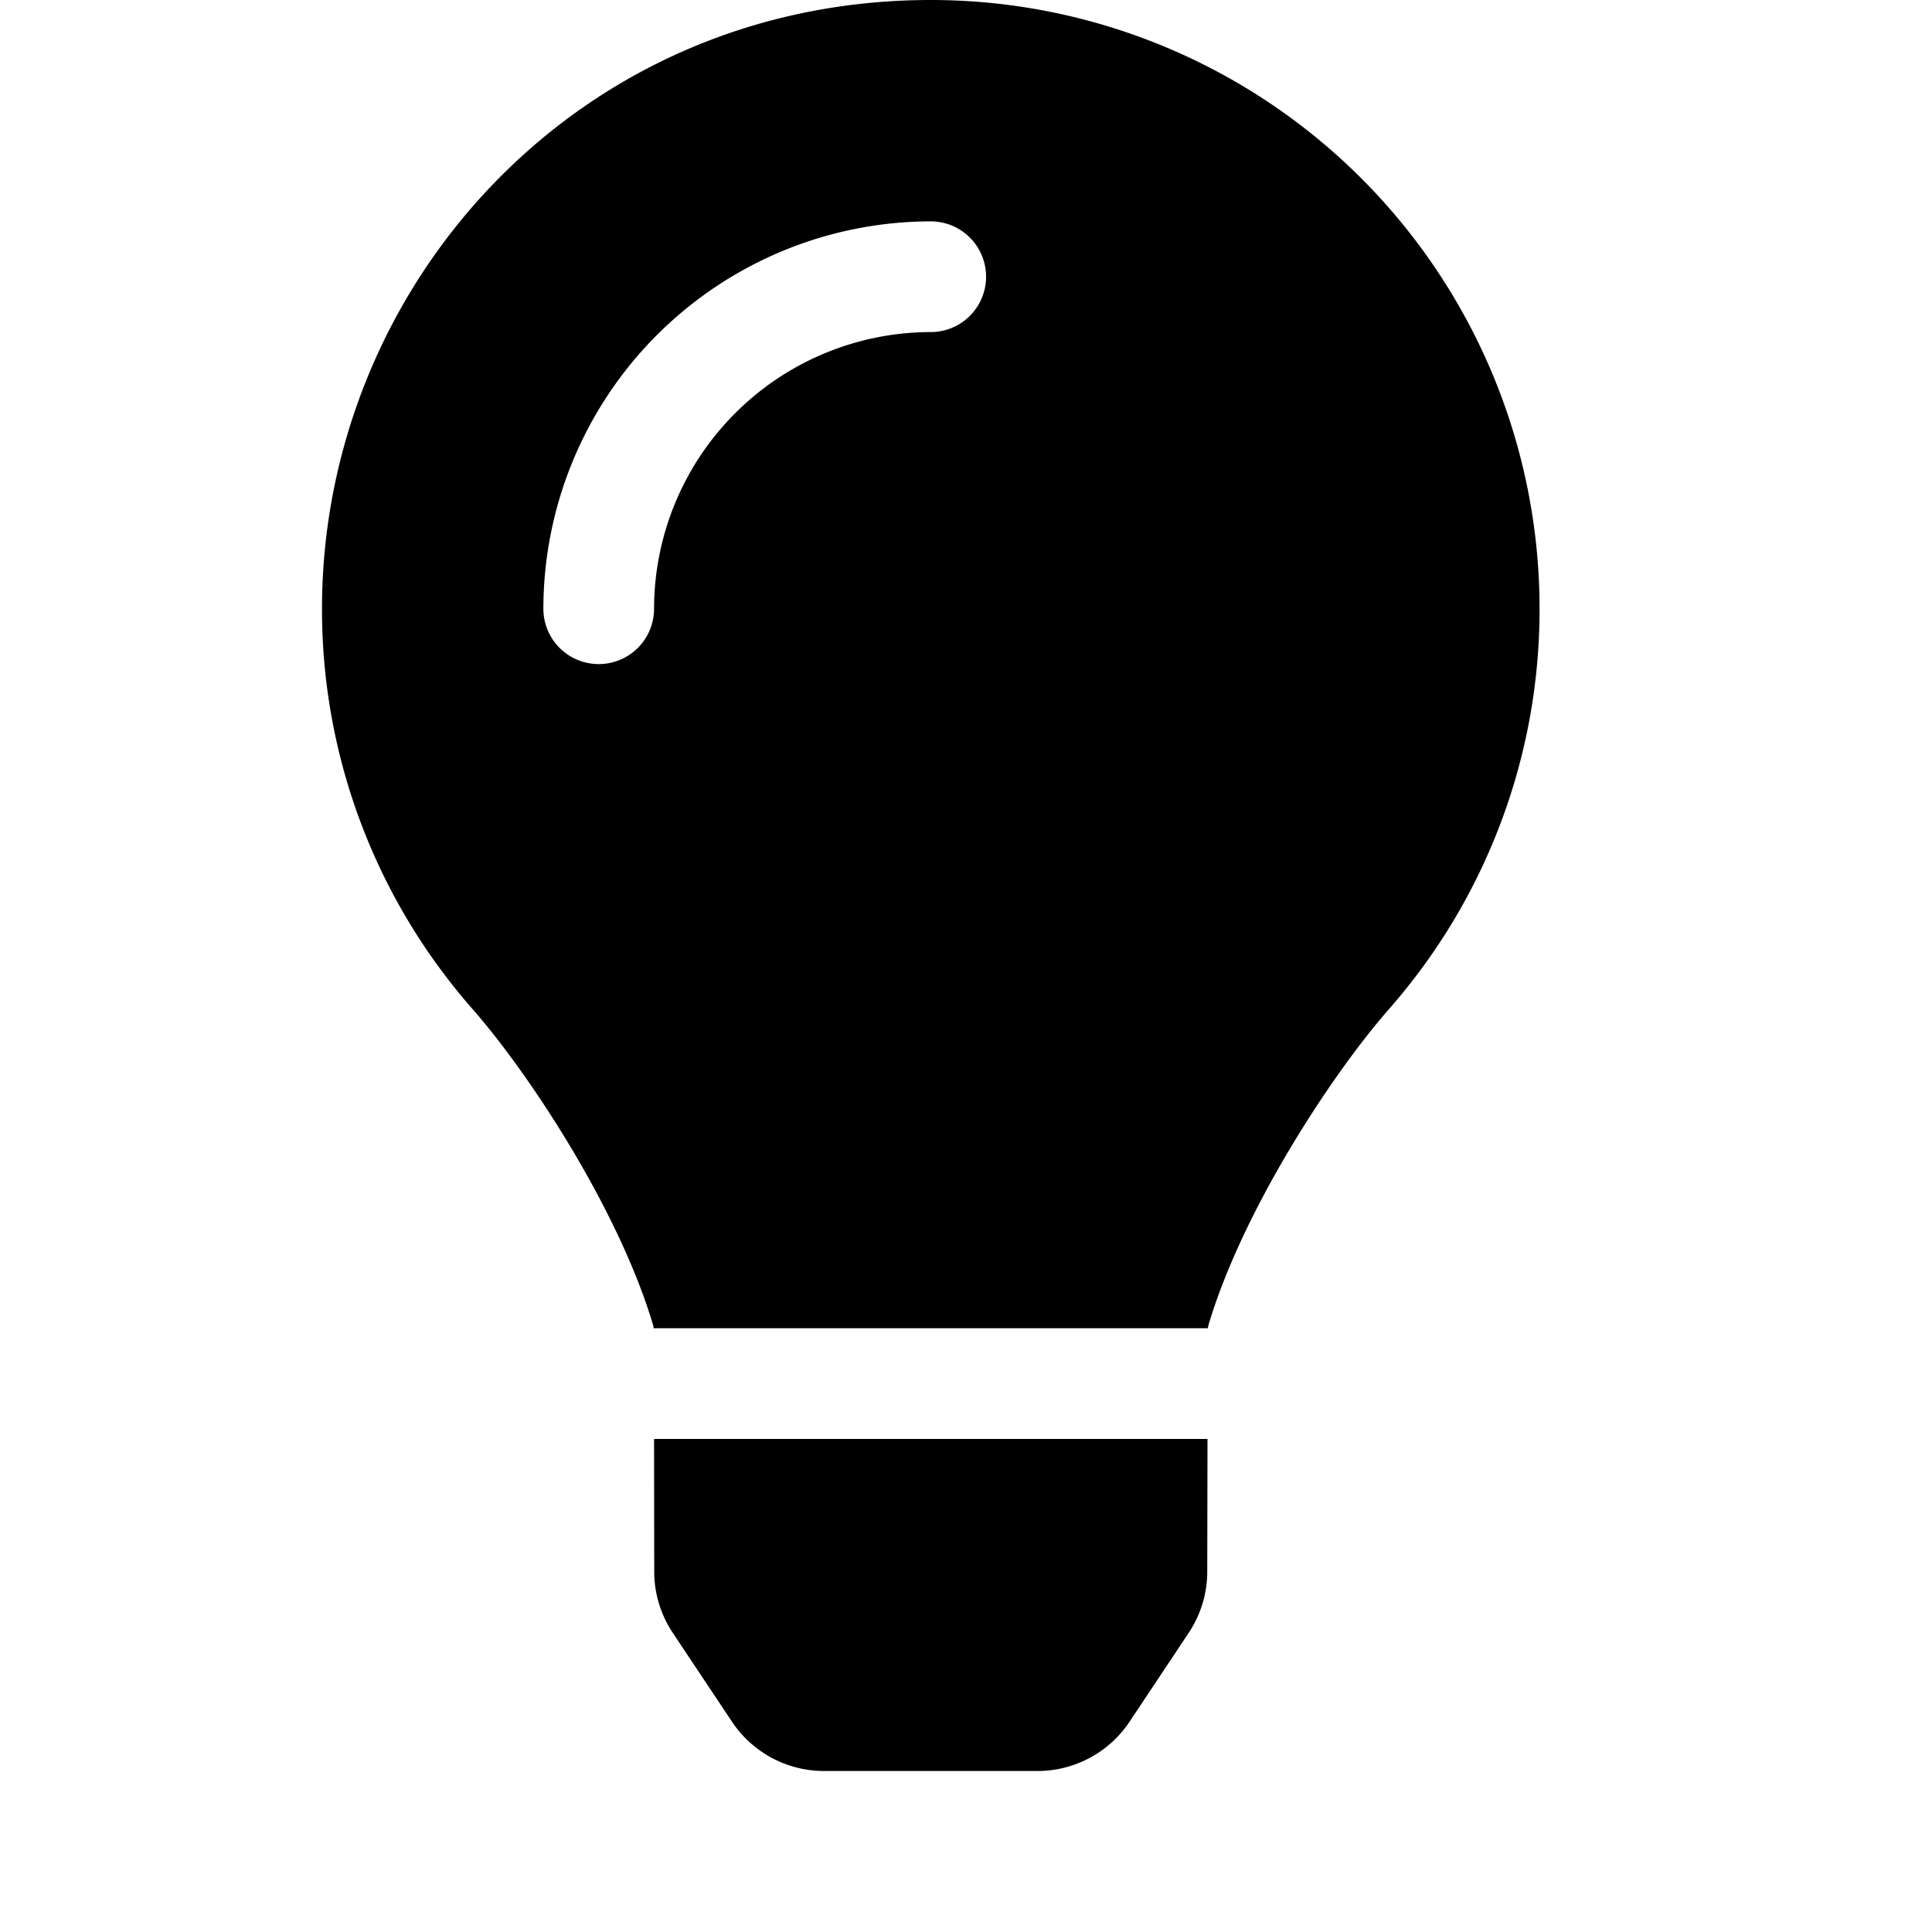 <svg width="24" height="24" viewBox="0 0 24 24" fill="none" xmlns="http://www.w3.org/2000/svg">
    <path d="M8.127 19.523c0 .27.08.534.23.76l.735 1.103a1.374 1.374 0 0 0 1.145.614h2.651a1.374 1.374 0 0 0 1.145-.614l.734-1.103c.15-.226.23-.49.23-.76L15 17.875H8.125l.002 1.648zM4 7.563a7.52 7.52 0 0 0 1.872 4.974c.71.81 1.82 2.502 2.243 3.93l.005.033h6.885l.005-.033c.423-1.428 1.533-3.12 2.243-3.93a7.52 7.52 0 0 0 1.872-4.975A7.562 7.562 0 0 0 11.539 0C7.156.013 4 3.565 4 7.562zm7.562-3.438a3.441 3.441 0 0 0-3.437 3.437.687.687 0 1 1-1.375 0 4.818 4.818 0 0 1 4.812-4.812.687.687 0 1 1 0 1.375z" fill="currentColor"/>
</svg>

